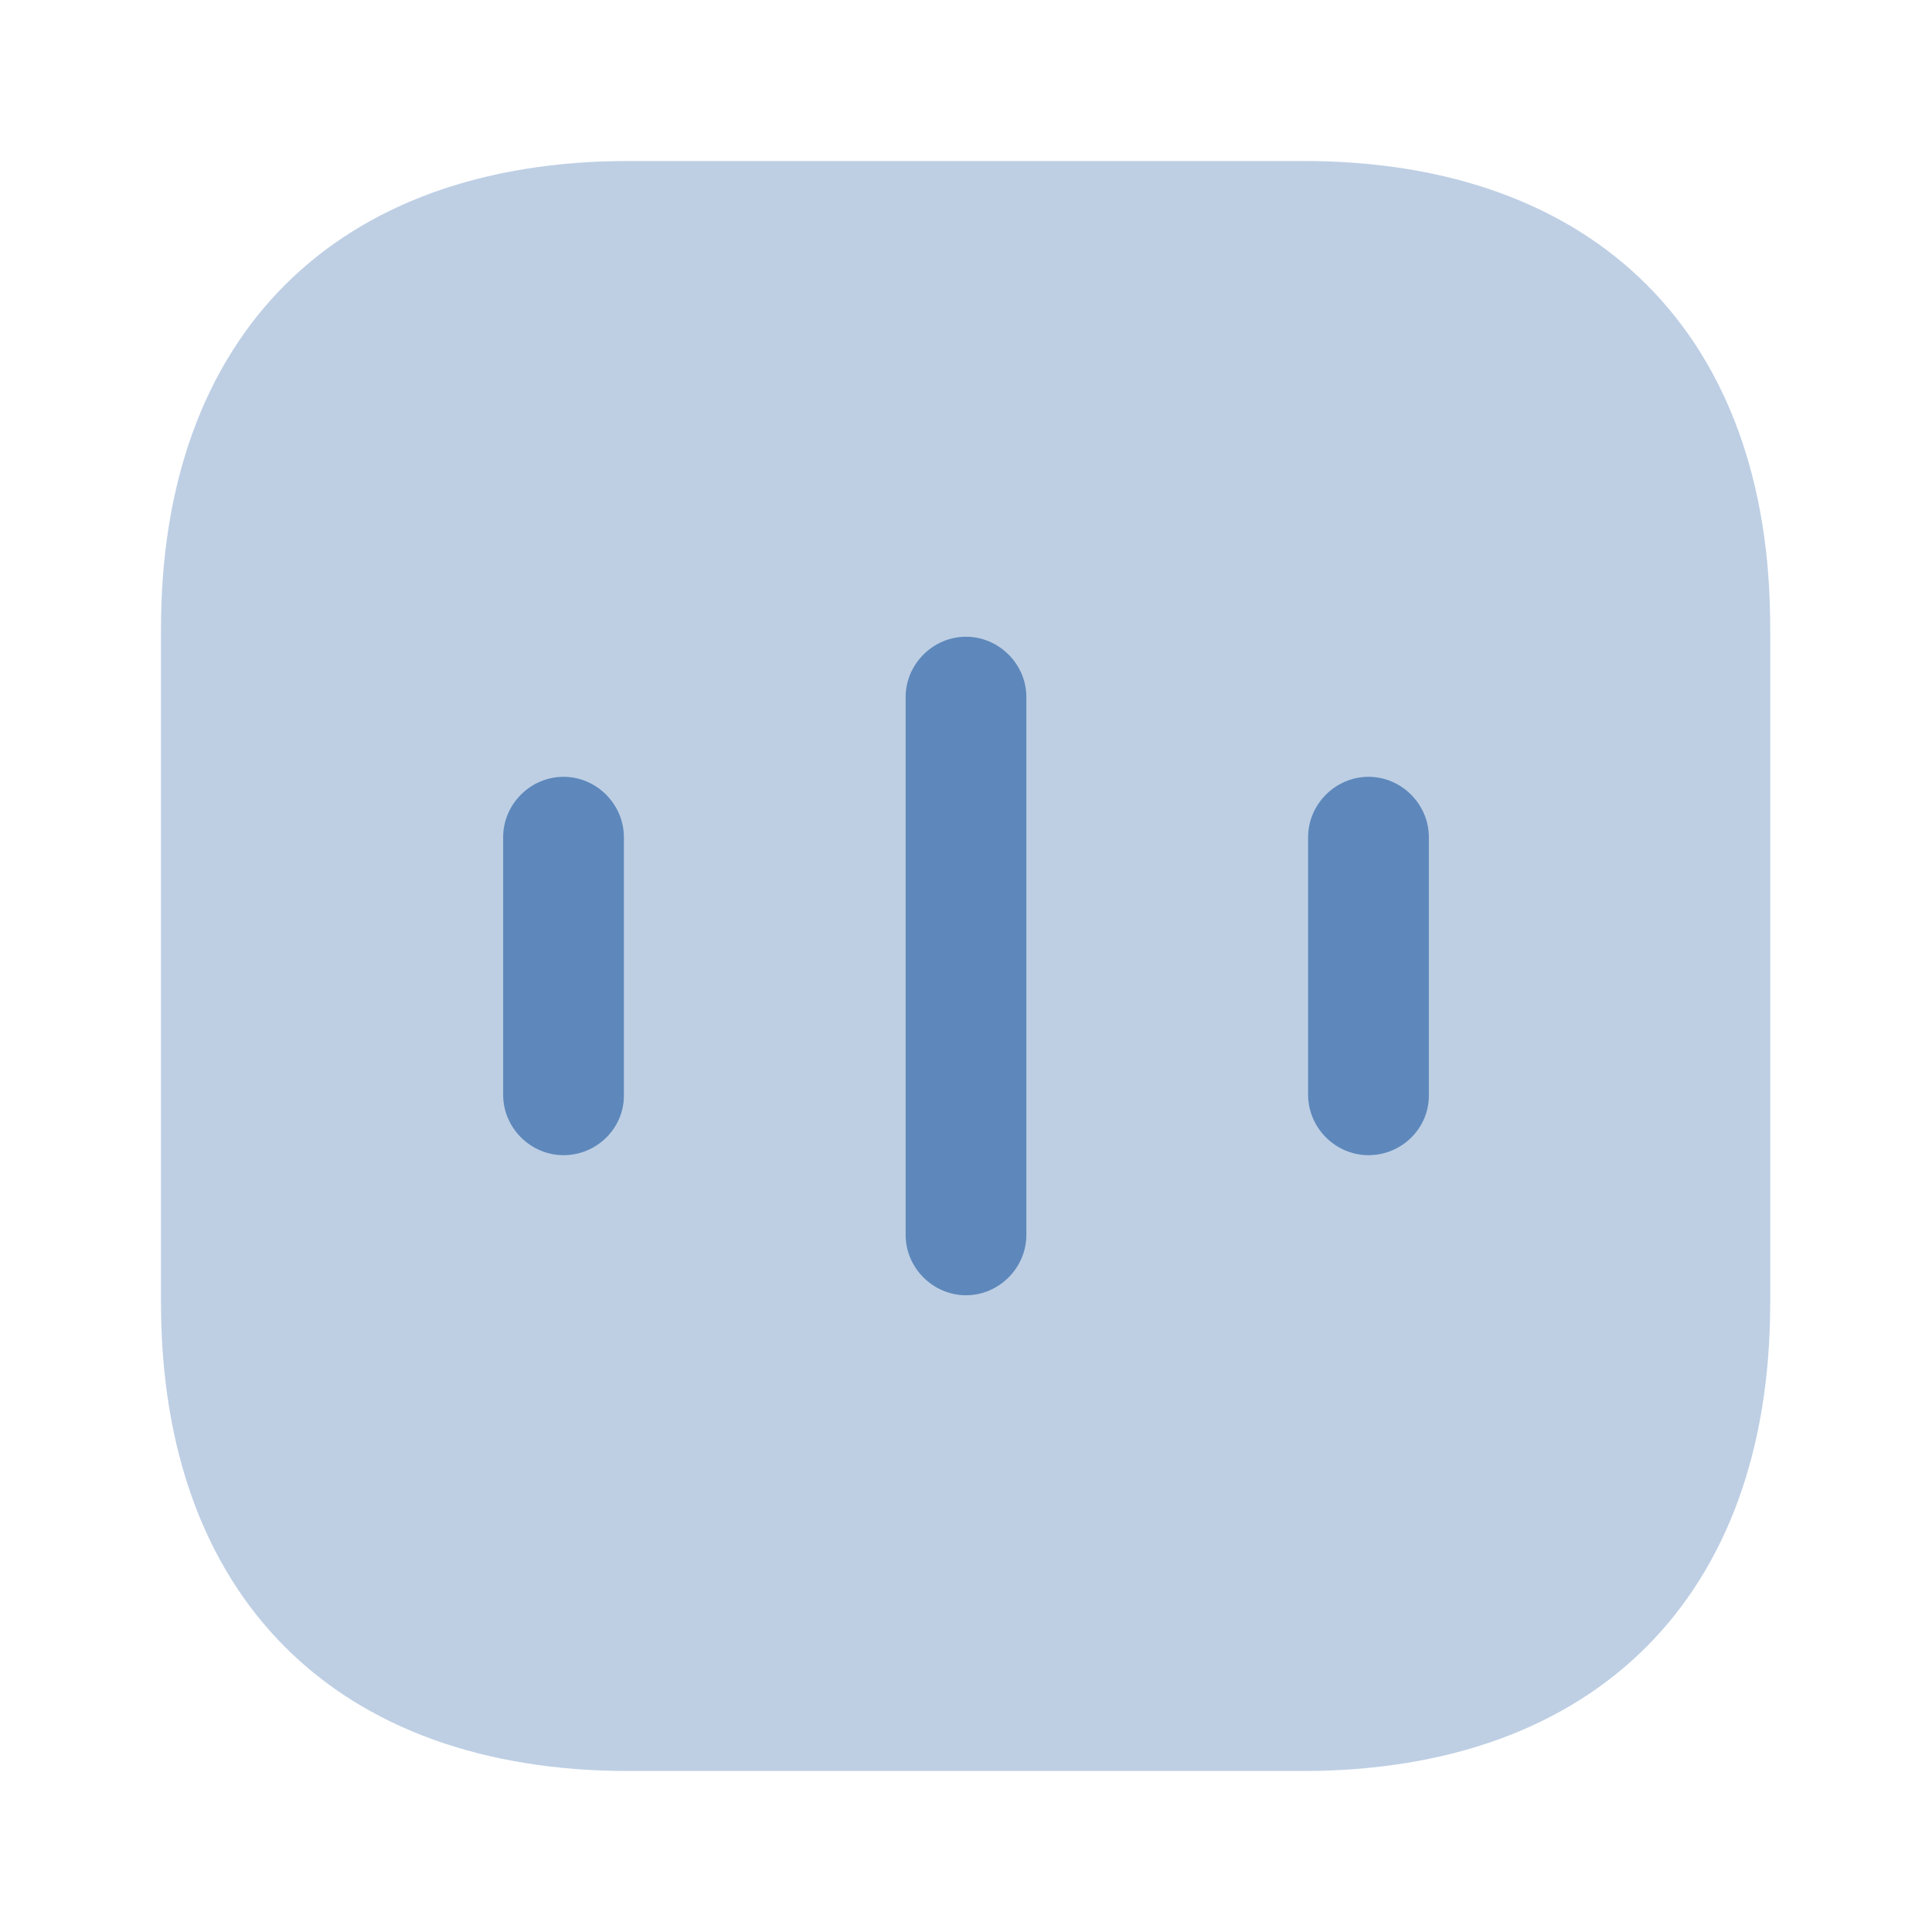 <svg width="40" height="40" viewBox="0 0 40 40" fill="none" xmlns="http://www.w3.org/2000/svg">
<path opacity="0.4" d="M26.983 3.333H13.017C6.95 3.333 3.333 6.95 3.333 13.017V26.967C3.333 33.05 6.95 36.667 13.017 36.667H26.967C33.033 36.667 36.65 33.05 36.65 26.983V13.017C36.667 6.95 33.05 3.333 26.983 3.333Z" fill="#5E88BB"/>
<path d="M11.667 23.917C10.983 23.917 10.417 23.35 10.417 22.667V17.333C10.417 16.65 10.983 16.083 11.667 16.083C12.35 16.083 12.917 16.65 12.917 17.333V22.683C12.917 23.367 12.35 23.917 11.667 23.917Z" fill="#5E88BB"/>
<path d="M20 26.817C19.317 26.817 18.75 26.25 18.75 25.567V14.433C18.75 13.75 19.317 13.183 20 13.183C20.683 13.183 21.25 13.75 21.25 14.433V25.567C21.25 26.25 20.683 26.817 20 26.817Z" fill="#5E88BB"/>
<path d="M28.333 23.917C27.65 23.917 27.083 23.35 27.083 22.667V17.333C27.083 16.65 27.65 16.083 28.333 16.083C29.017 16.083 29.583 16.65 29.583 17.333V22.683C29.583 23.367 29.017 23.917 28.333 23.917Z" fill="#5E88BB"/>
</svg>
